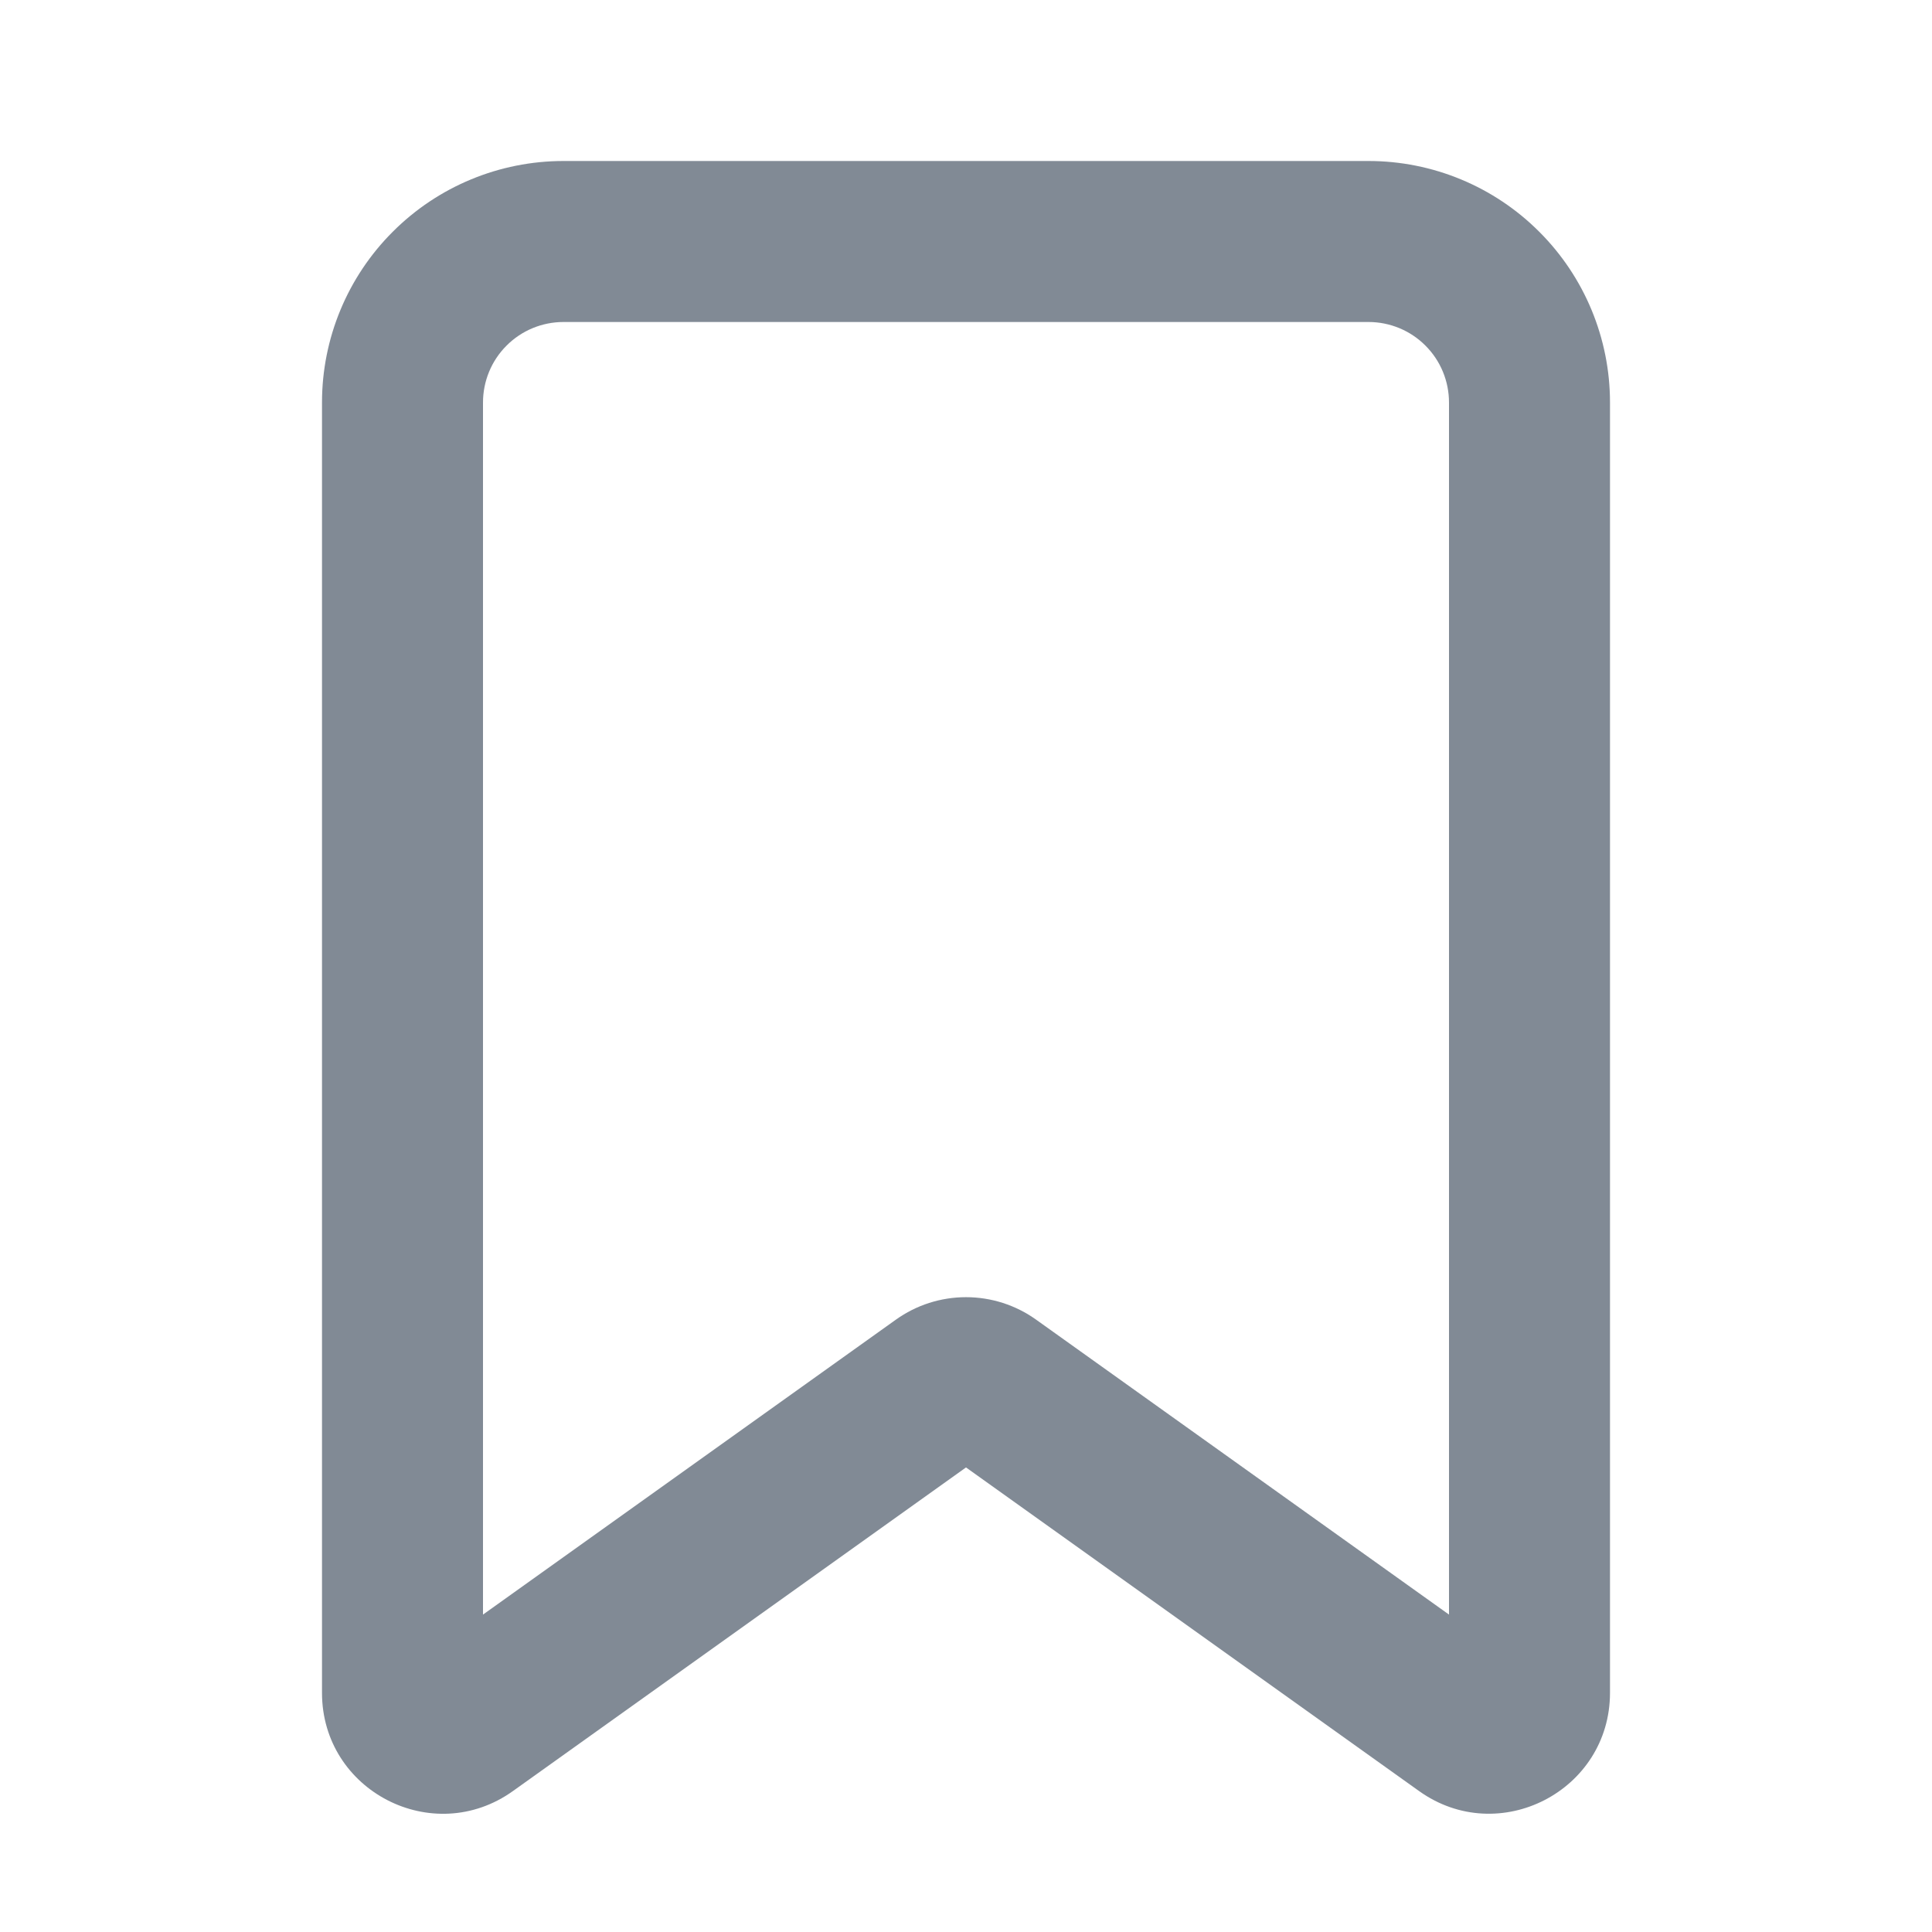 <svg width="24" height="24" viewBox="0 0 24 24" fill="none" xmlns="http://www.w3.org/2000/svg">
<path fill-rule="evenodd" clip-rule="evenodd" d="M4 5C4 4.204 4.316 3.441 4.879 2.879C5.441 2.316 6.204 2 7 2H17C17.796 2 18.559 2.316 19.121 2.879C19.684 3.441 20 4.204 20 5V21.028C20 22.248 18.62 22.958 17.628 22.249L12 18.229L6.372 22.249C5.379 22.959 4 22.249 4 21.029V5ZM7 4C6.735 4 6.48 4.105 6.293 4.293C6.105 4.48 6 4.735 6 5V20.057L11.128 16.394C11.382 16.212 11.687 16.114 12 16.114C12.313 16.114 12.618 16.212 12.872 16.394L18 20.057V5C18 4.735 17.895 4.48 17.707 4.293C17.52 4.105 17.265 4 17 4H7Z" fill="#04162C" fill-opacity="0.5"/>
</svg>
